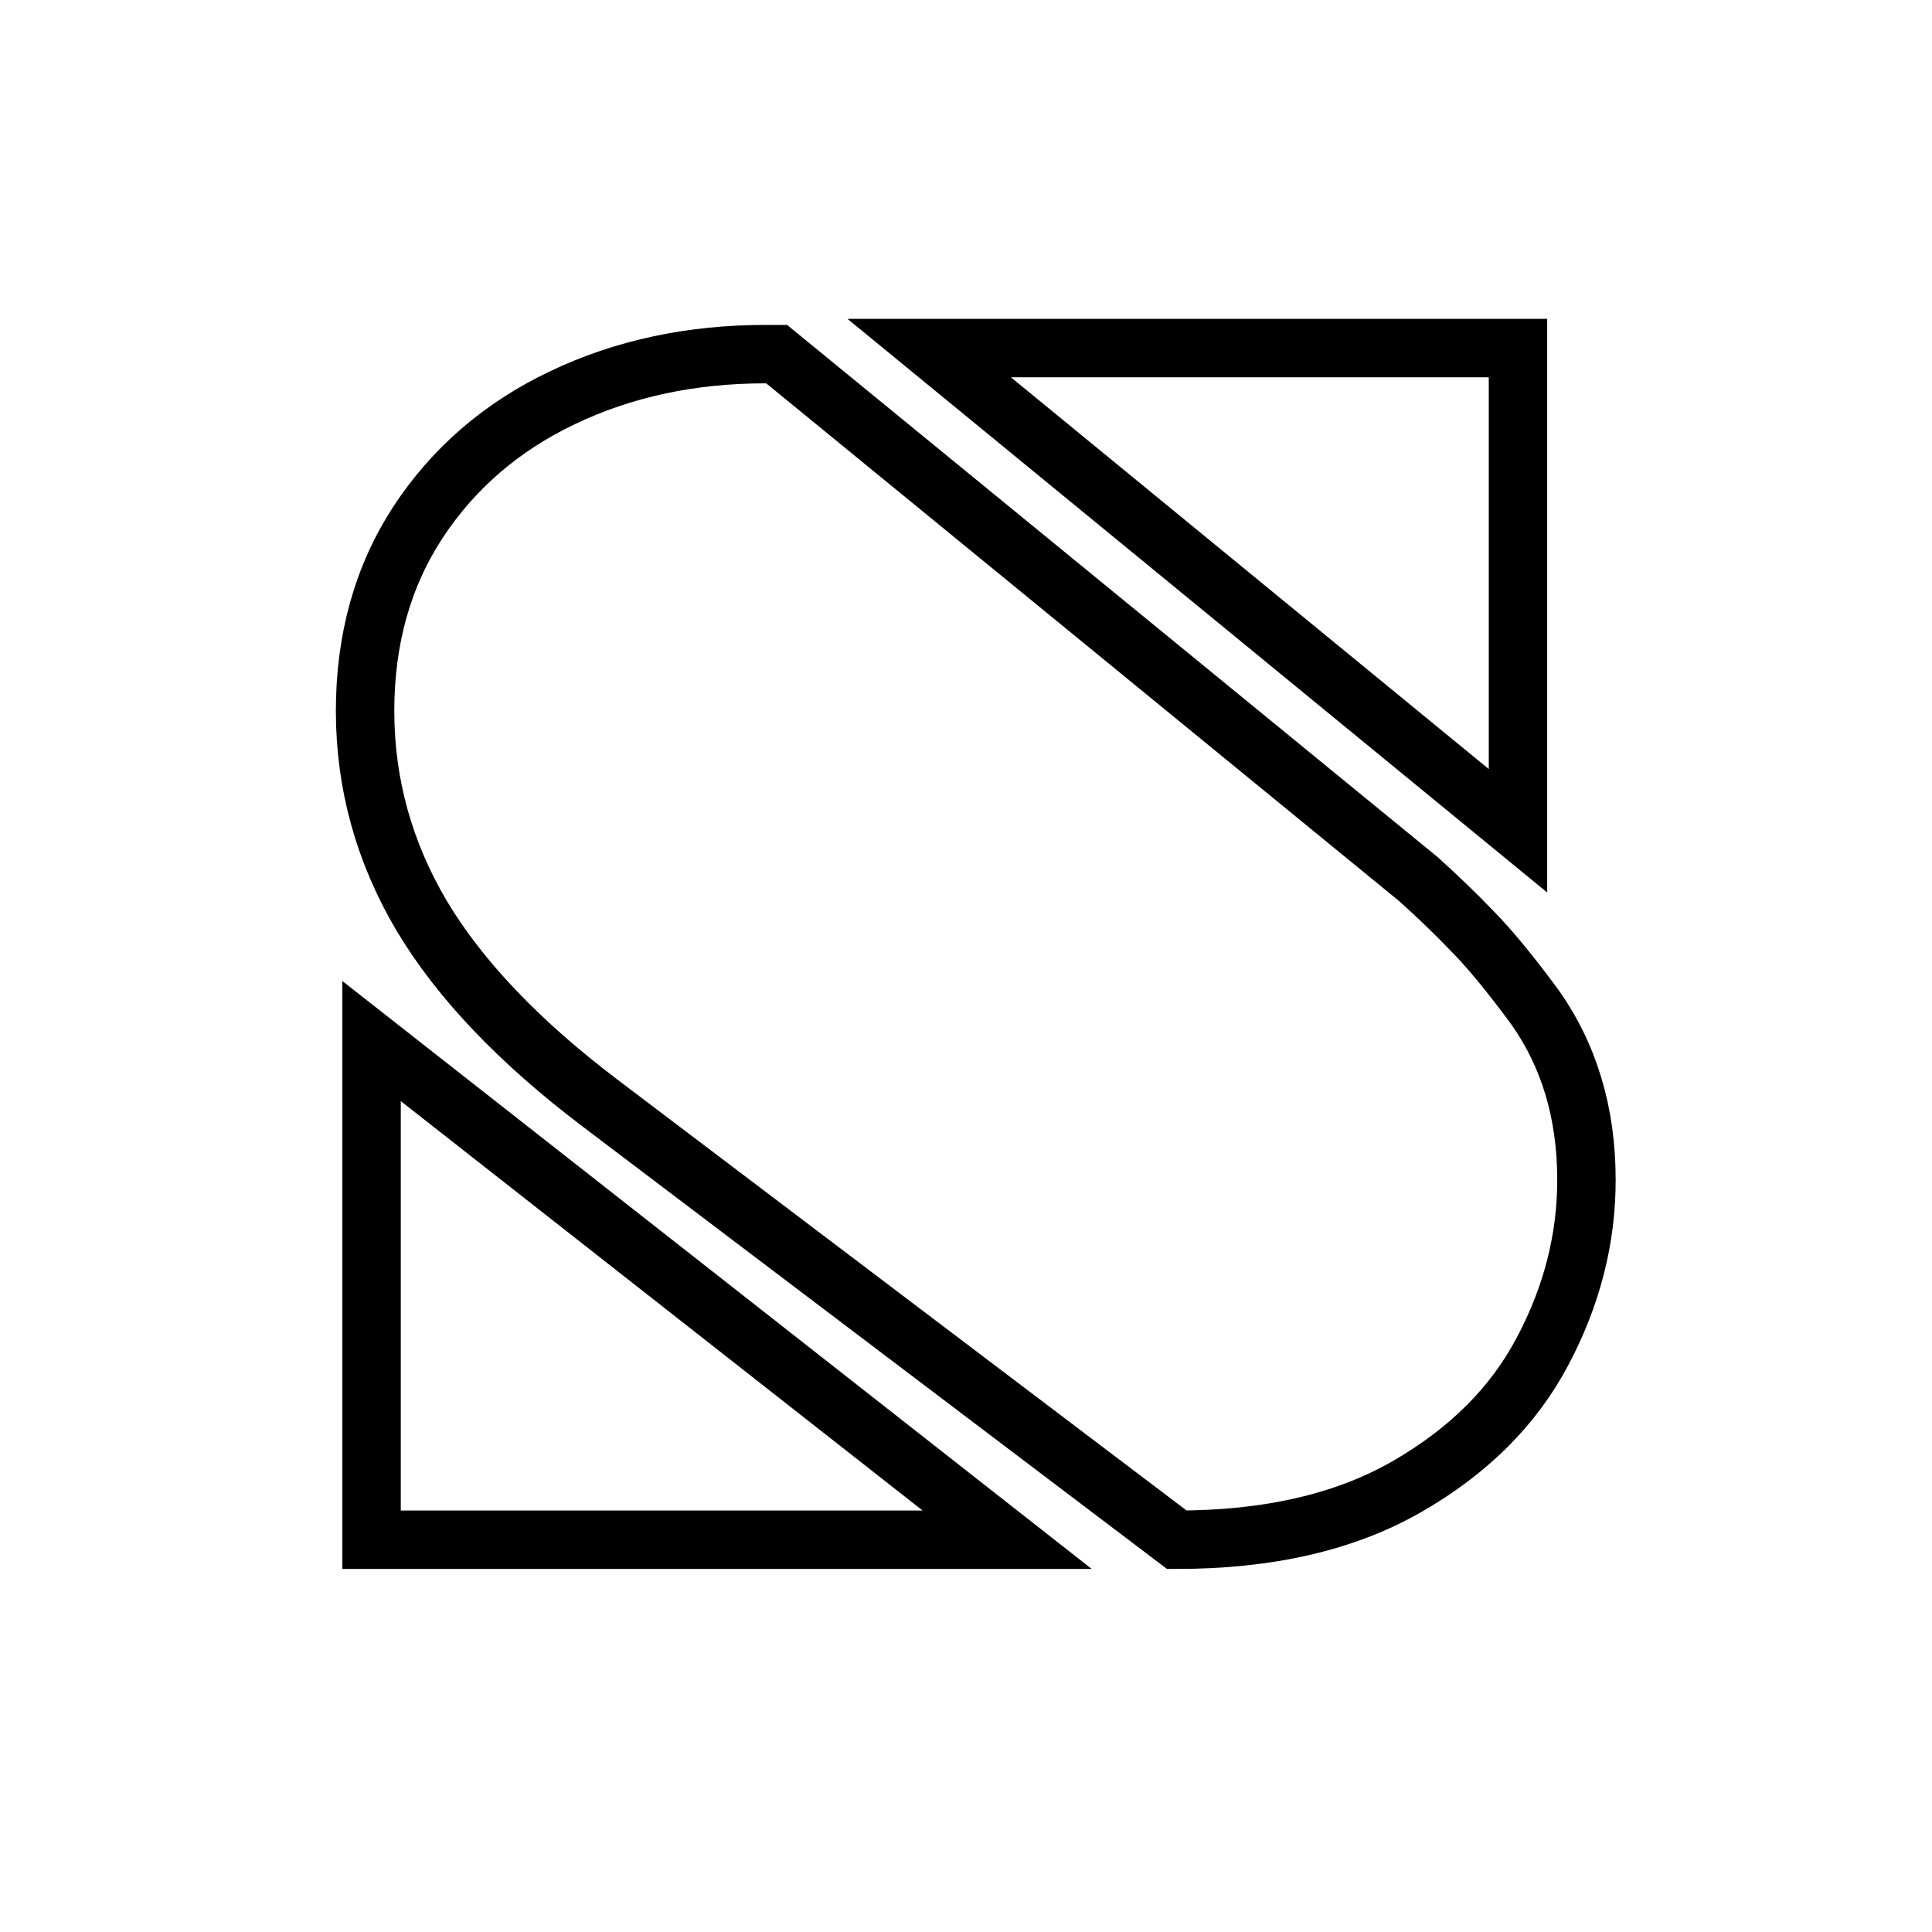 <svg xmlns="http://www.w3.org/2000/svg" xmlns:xlink="http://www.w3.org/1999/xlink" width="500" zoomAndPan="magnify" viewBox="0 0 375 375" height="500" preserveAspectRatio="xMidYMid meet" version="1.0"><rect x="-37.5" width="450" fill="#ffffff" y="-37.5" height="450" fill-opacity="1"/><rect x="-37.5" width="450" fill="#ffffff" y="-37.5" height="450" fill-opacity="1"/><path stroke-linecap="butt" transform="matrix(5.4, 0, 0, 5.4, 54.55, 7.262)" fill="none" stroke-linejoin="miter" d="M 44.461 11.166 L 44.461 28.516 L 23.297 11.166 Z M 17.418 11.384 L 17.814 11.384 L 40.879 30.252 C 41.59 30.89 42.241 31.519 42.834 32.139 C 43.436 32.749 44.164 33.633 45.022 34.791 C 46.288 36.55 46.922 38.642 46.922 41.067 C 46.922 43.19 46.398 45.241 45.349 47.218 C 44.31 49.196 42.679 50.823 40.455 52.099 C 38.24 53.367 35.488 54 32.198 54 L 11.484 38.318 C 8.568 36.113 6.426 33.866 5.058 31.578 C 3.7 29.281 3.021 26.825 3.021 24.209 C 3.021 21.63 3.655 19.369 4.922 17.428 C 6.198 15.486 7.925 13.996 10.103 12.957 C 12.291 11.909 14.729 11.384 17.418 11.384 Z M 3.254 36.076 L 26.1 54 L 3.254 54 Z M 3.254 36.076 " stroke="#000000" stroke-width="2.1" stroke-opacity="1" stroke-miterlimit="4"/></svg>